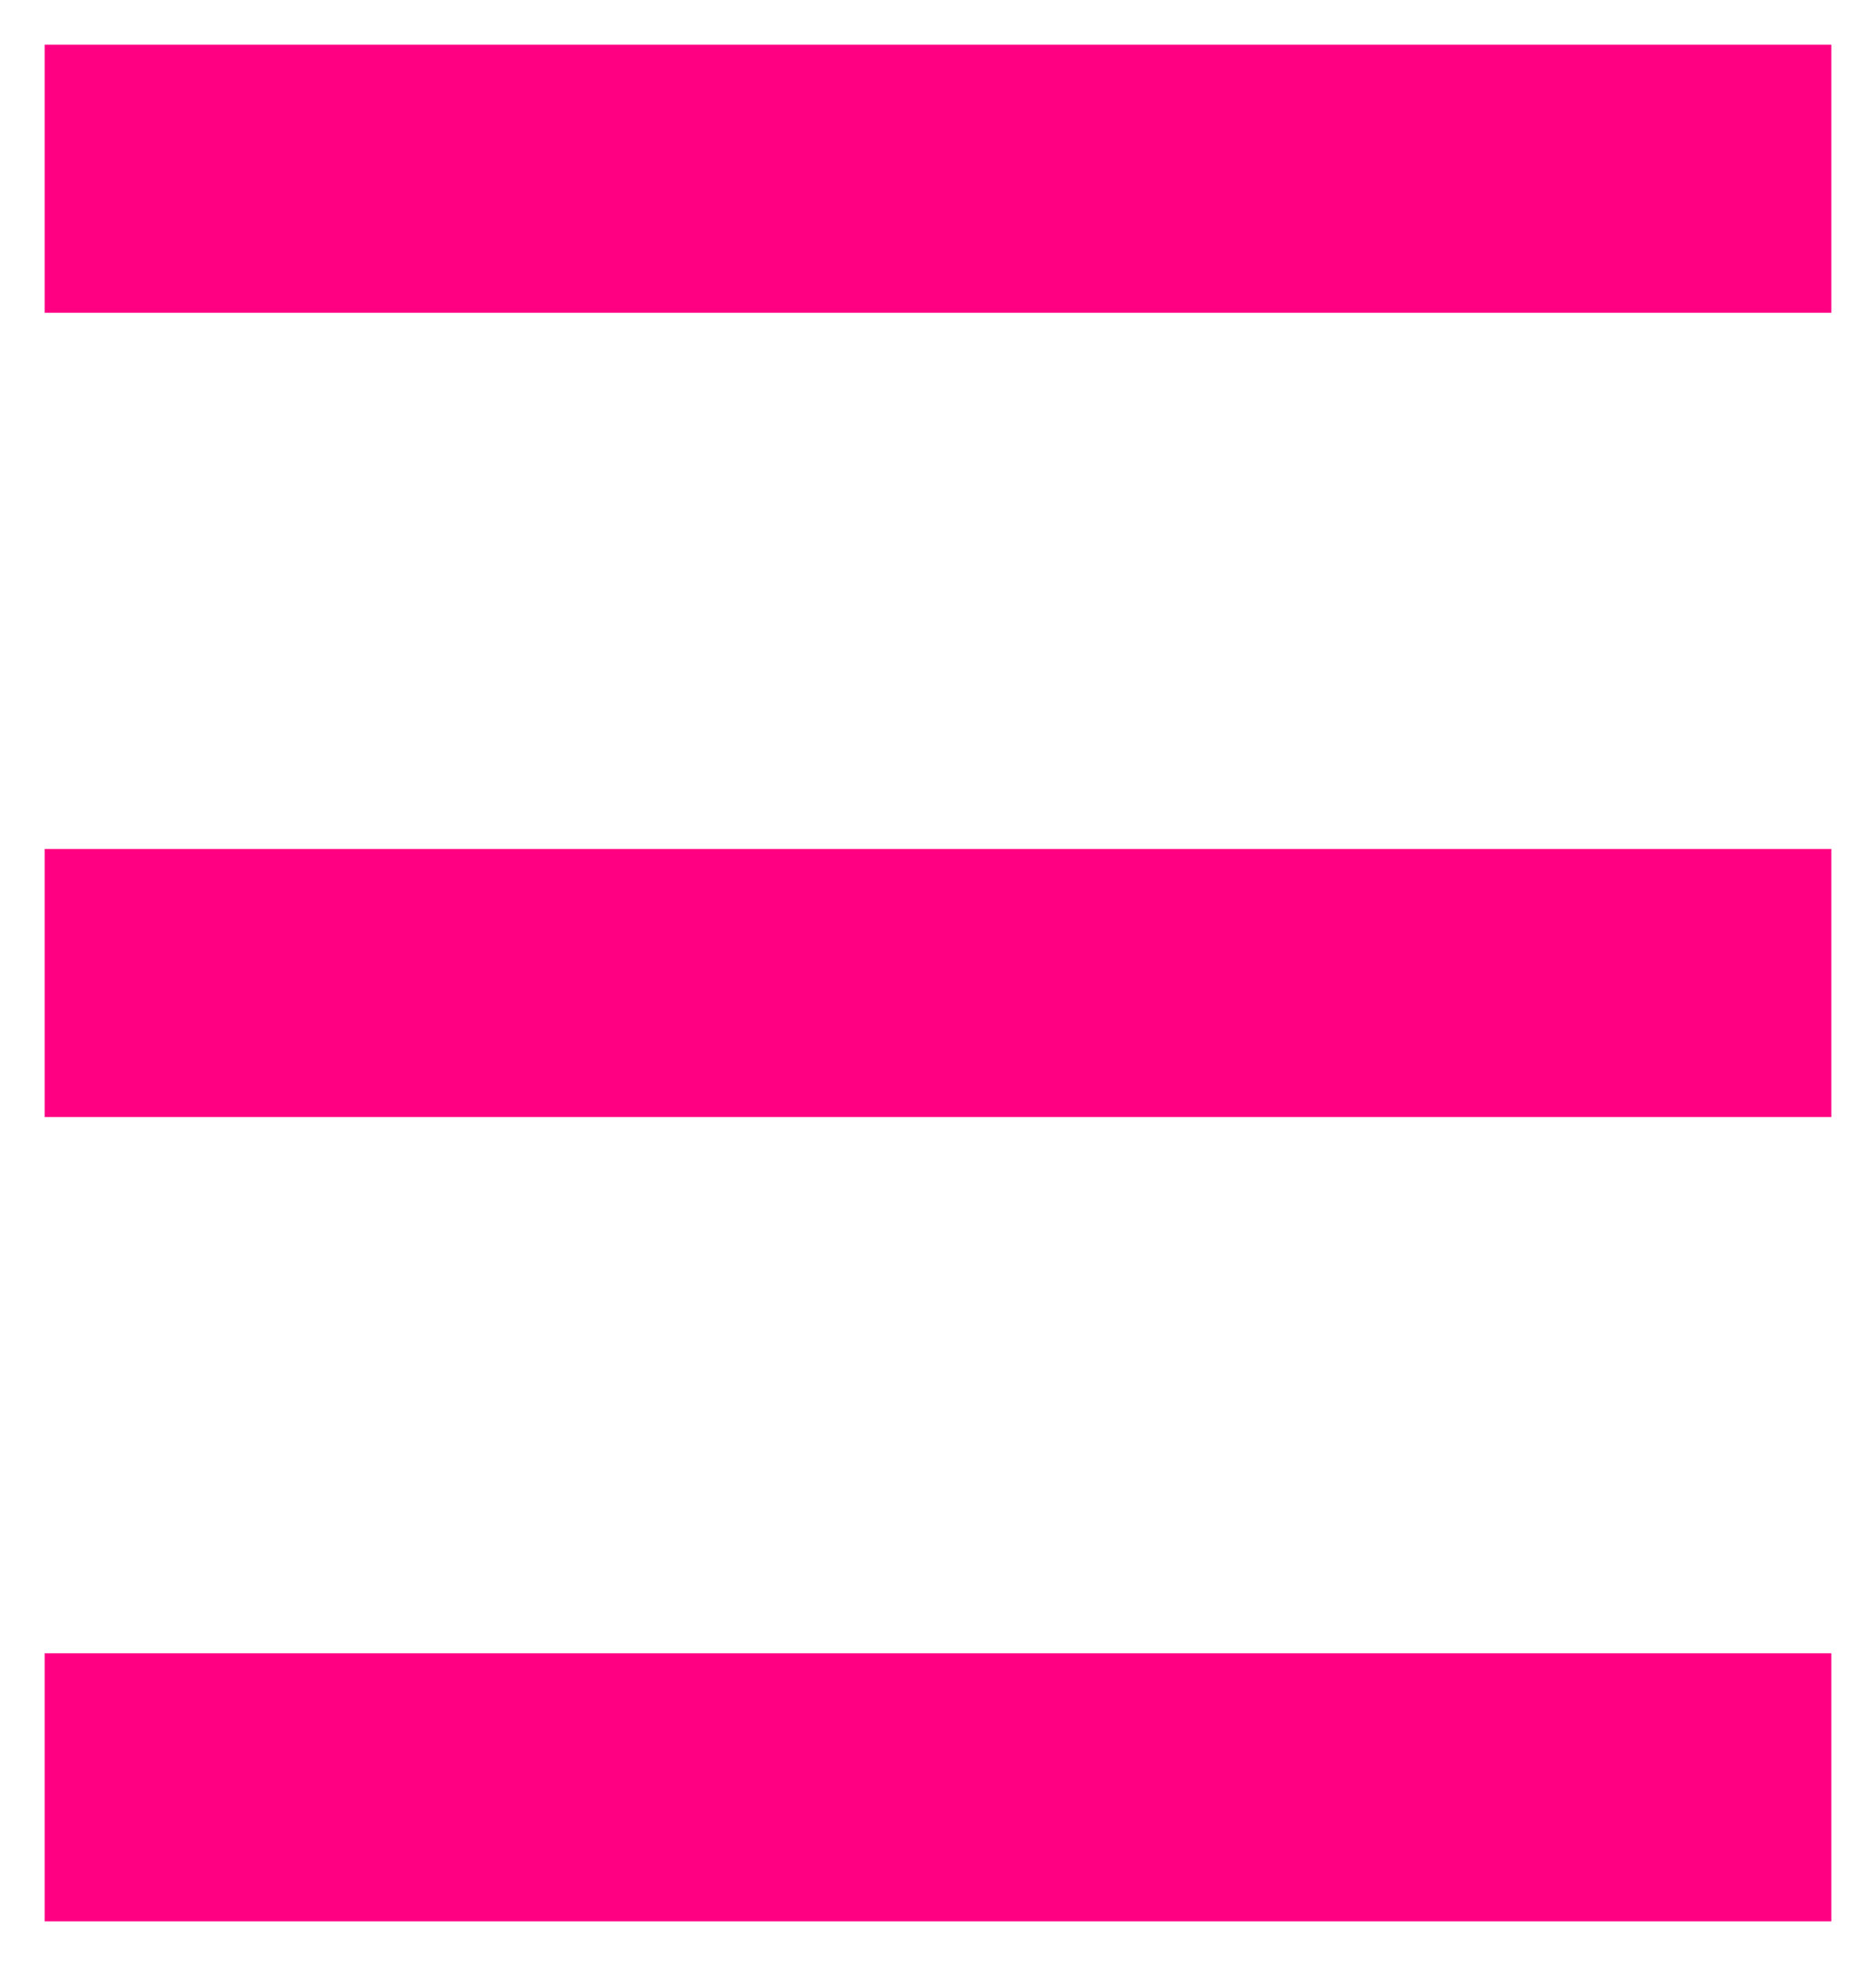 <svg xmlns="http://www.w3.org/2000/svg" width="21" height="22" viewBox="0 0 21 22" fill="none">
    <path d="M0.5 0.5H20.5V3.5H0.5V0.5Z" fill="#FF0083" />
    <path d="M0.5 9.5H20.5V12.5H0.5V9.5Z" fill="#FF0083" />
    <path d="M20.5 18.5H0.5V21.5H20.5V18.5Z" fill="#FF0083" />
</svg>